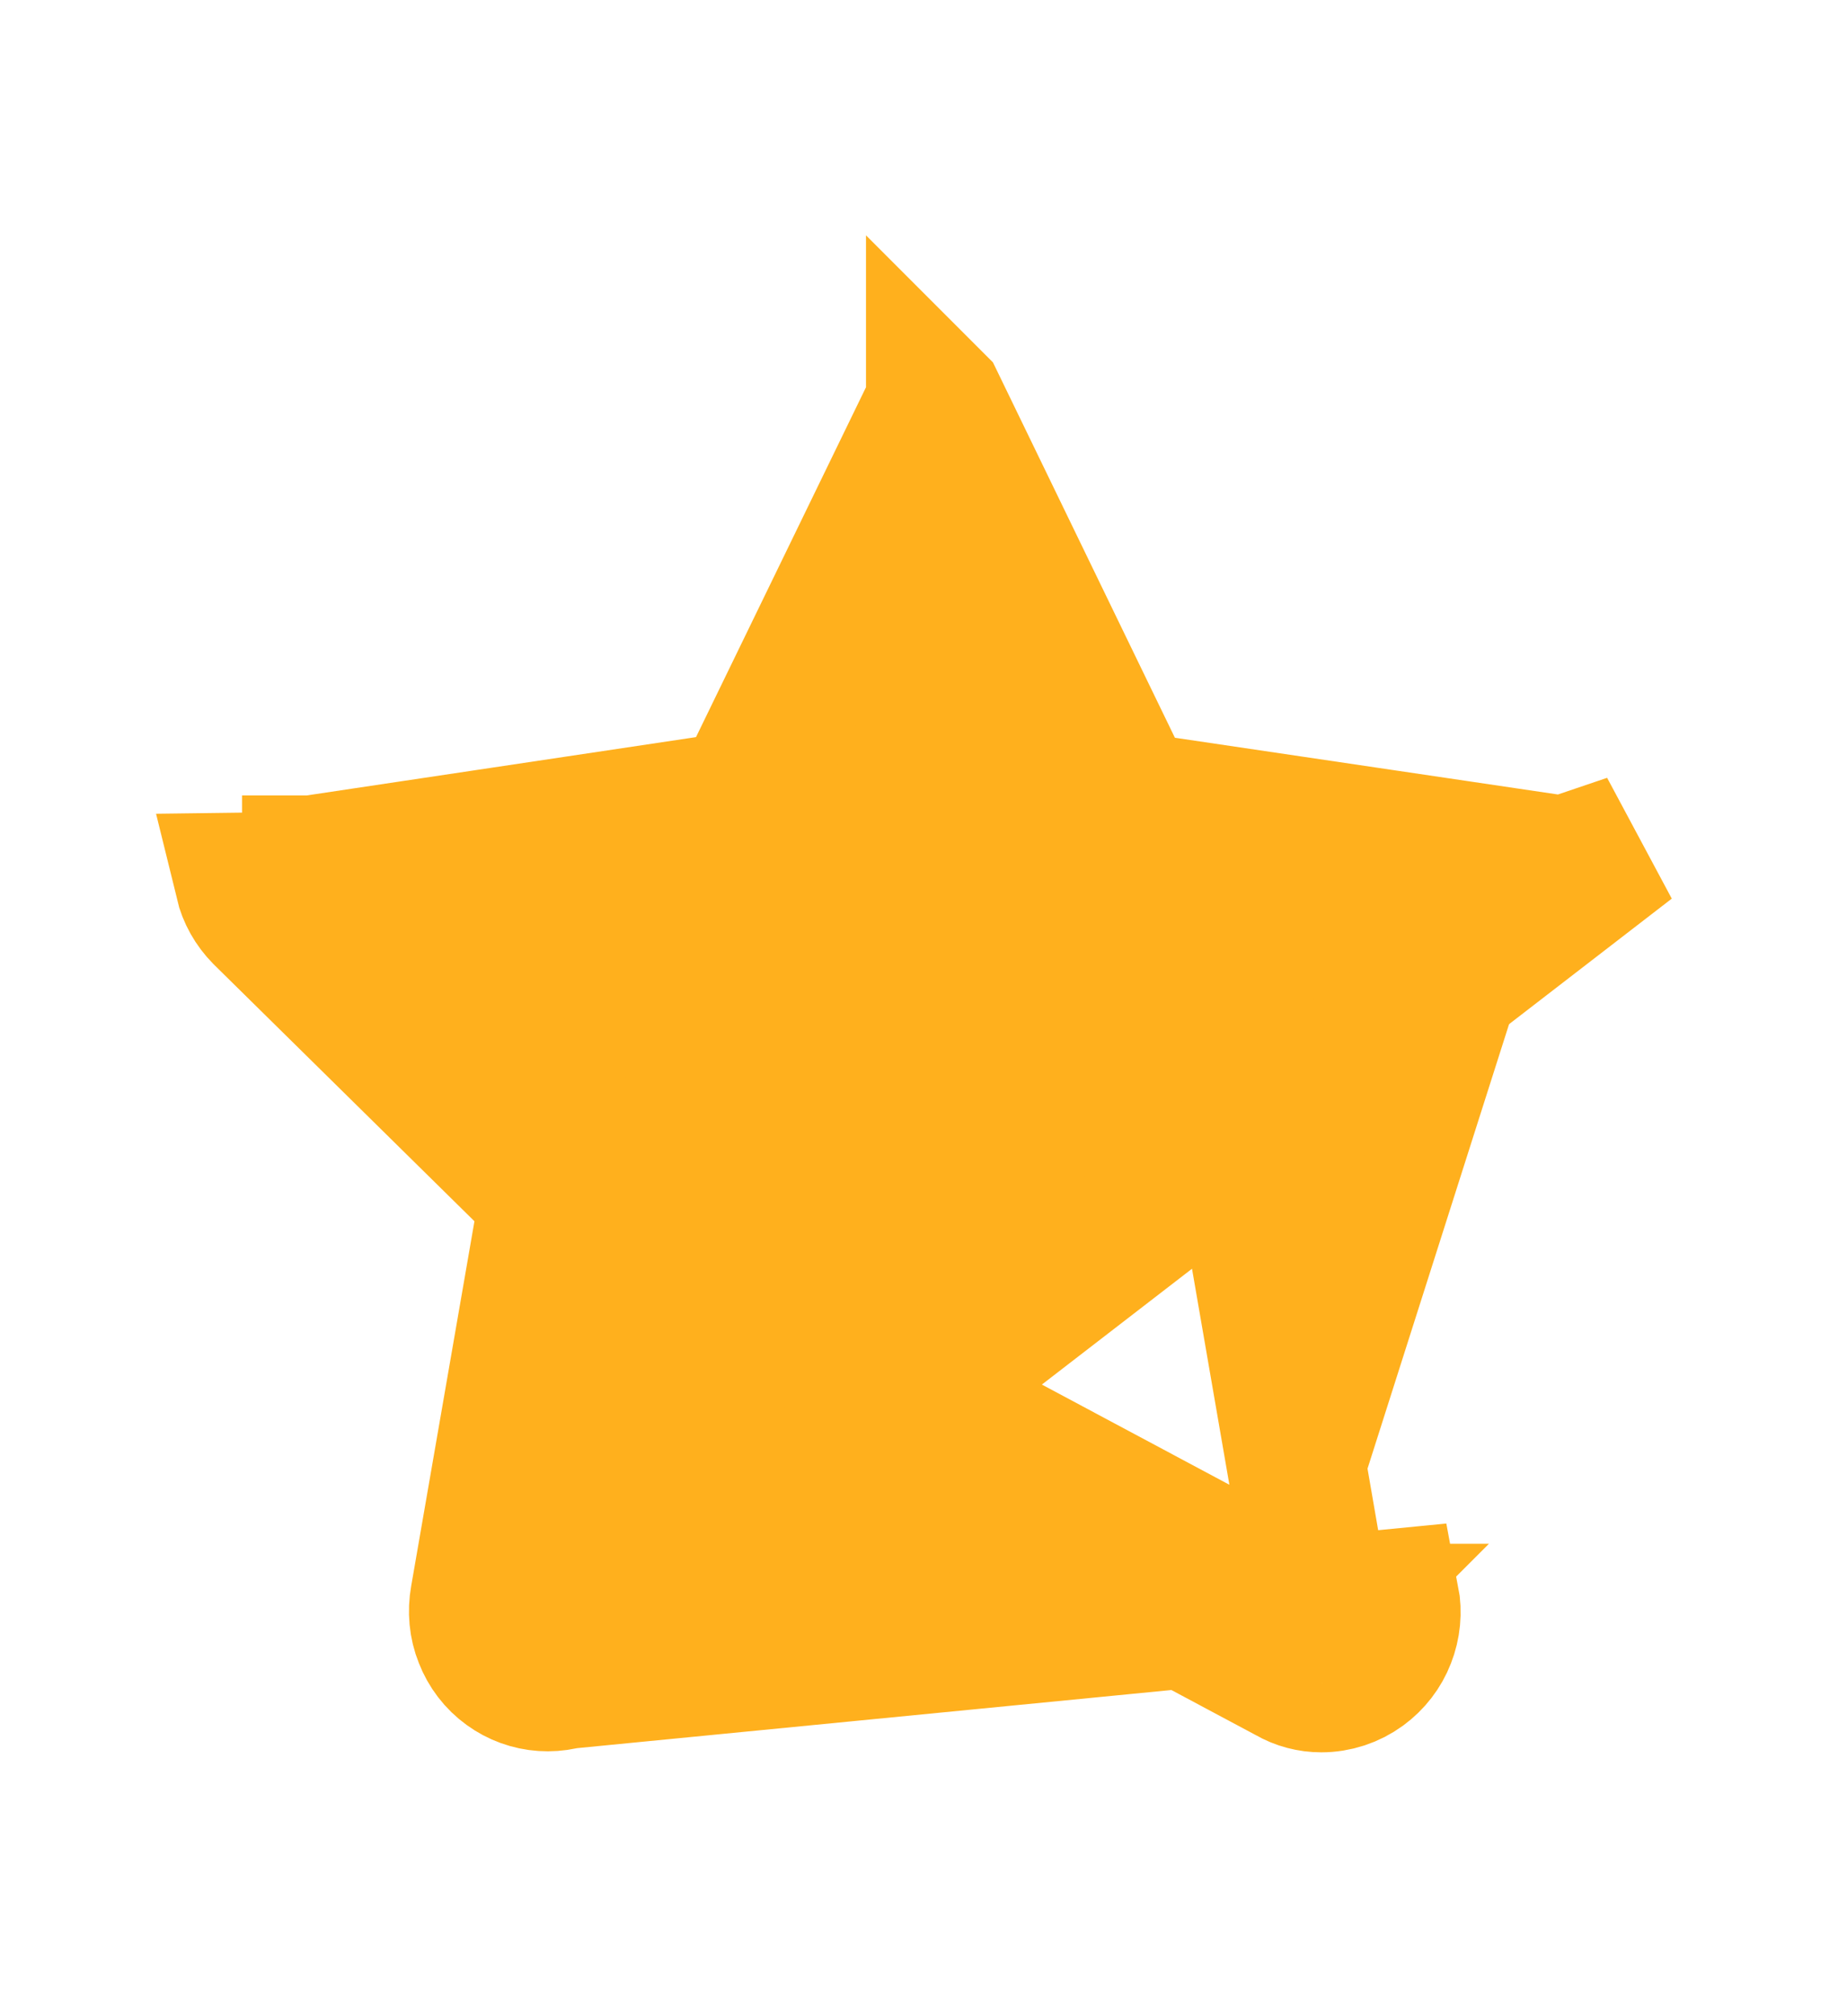 <svg width="11" height="12" viewBox="0 0 11 12" fill="none" xmlns="http://www.w3.org/2000/svg">
<g id="Icons/star-full">
<path id="Vector" d="M3.234 10.009C3.311 10.014 3.388 9.998 3.456 9.961L5.571 8.84L7.679 9.965C7.737 9.999 7.803 10.016 7.869 10.016C7.957 10.016 8.042 9.988 8.113 9.936C8.177 9.889 8.227 9.825 8.256 9.75C8.285 9.676 8.293 9.595 8.278 9.516L3.234 10.009ZM3.234 10.009C3.158 10.004 3.084 9.977 3.022 9.932M3.234 10.009L9.704 5.021L9.341 5.144L9.341 5.144L9.316 5.153L9.313 5.154C9.312 5.153 9.312 5.152 9.311 5.151L9.3 5.15L9.289 5.149M3.022 9.932L3.262 9.602L3.262 9.601L3.262 9.601L3.264 9.599L3.265 9.598C3.265 9.598 3.264 9.597 3.263 9.595M3.022 9.932L3.262 9.601L3.262 9.601L3.262 9.601L3.263 9.599L3.265 9.597C3.265 9.597 3.264 9.597 3.264 9.597L3.262 9.597L3.262 9.597C3.261 9.597 3.26 9.597 3.259 9.597L3.262 9.596L3.262 9.596L3.263 9.595M3.022 9.932C2.957 9.885 2.908 9.821 2.879 9.746C2.849 9.672 2.842 9.59 2.856 9.512L3.27 7.126L1.563 5.445C1.51 5.391 1.472 5.324 1.454 5.25L9.289 5.149M3.263 9.595L5.378 8.474L5.572 8.371L5.766 8.475L7.871 9.599M3.263 9.595C3.263 9.595 3.263 9.595 3.263 9.595C3.262 9.593 3.262 9.59 3.262 9.588L3.263 9.588L3.263 9.582L3.677 7.196L3.714 6.983L3.559 6.831L1.857 5.155C1.856 5.154 1.855 5.153 1.855 5.151C1.855 5.15 1.855 5.149 1.855 5.148L1.856 5.148L4.207 4.796L4.422 4.763L4.517 4.568L5.571 2.4L5.571 2.4L5.571 2.399L5.572 2.4L6.625 4.571L6.721 4.768L6.937 4.8L9.288 5.148L9.289 5.149M7.871 9.599C7.871 9.601 7.87 9.602 7.87 9.602L7.87 9.602L7.869 9.602L7.868 9.602C7.868 9.602 7.869 9.602 7.869 9.602L7.868 9.603C7.868 9.603 7.868 9.603 7.869 9.603C7.869 9.603 7.869 9.603 7.869 9.603C7.869 9.603 7.87 9.603 7.87 9.603C7.87 9.603 7.87 9.603 7.87 9.603C7.87 9.603 7.871 9.603 7.871 9.603C7.871 9.603 7.872 9.603 7.873 9.603C7.877 9.603 7.881 9.605 7.885 9.607L7.885 9.607L7.874 9.601L7.871 9.599ZM7.871 9.599C7.871 9.599 7.871 9.599 7.871 9.599C7.872 9.597 7.873 9.594 7.872 9.592L7.871 9.586L7.871 9.586L7.458 7.2L7.421 6.987L7.575 6.835L9.282 5.155L9.289 5.149M7.871 9.602H7.871H7.871ZM9.313 5.149L9.311 5.151L9.313 5.149Z" fill="#FFB01D" stroke="#FFB01D" stroke-width="0.827"/>
</g>
</svg>
